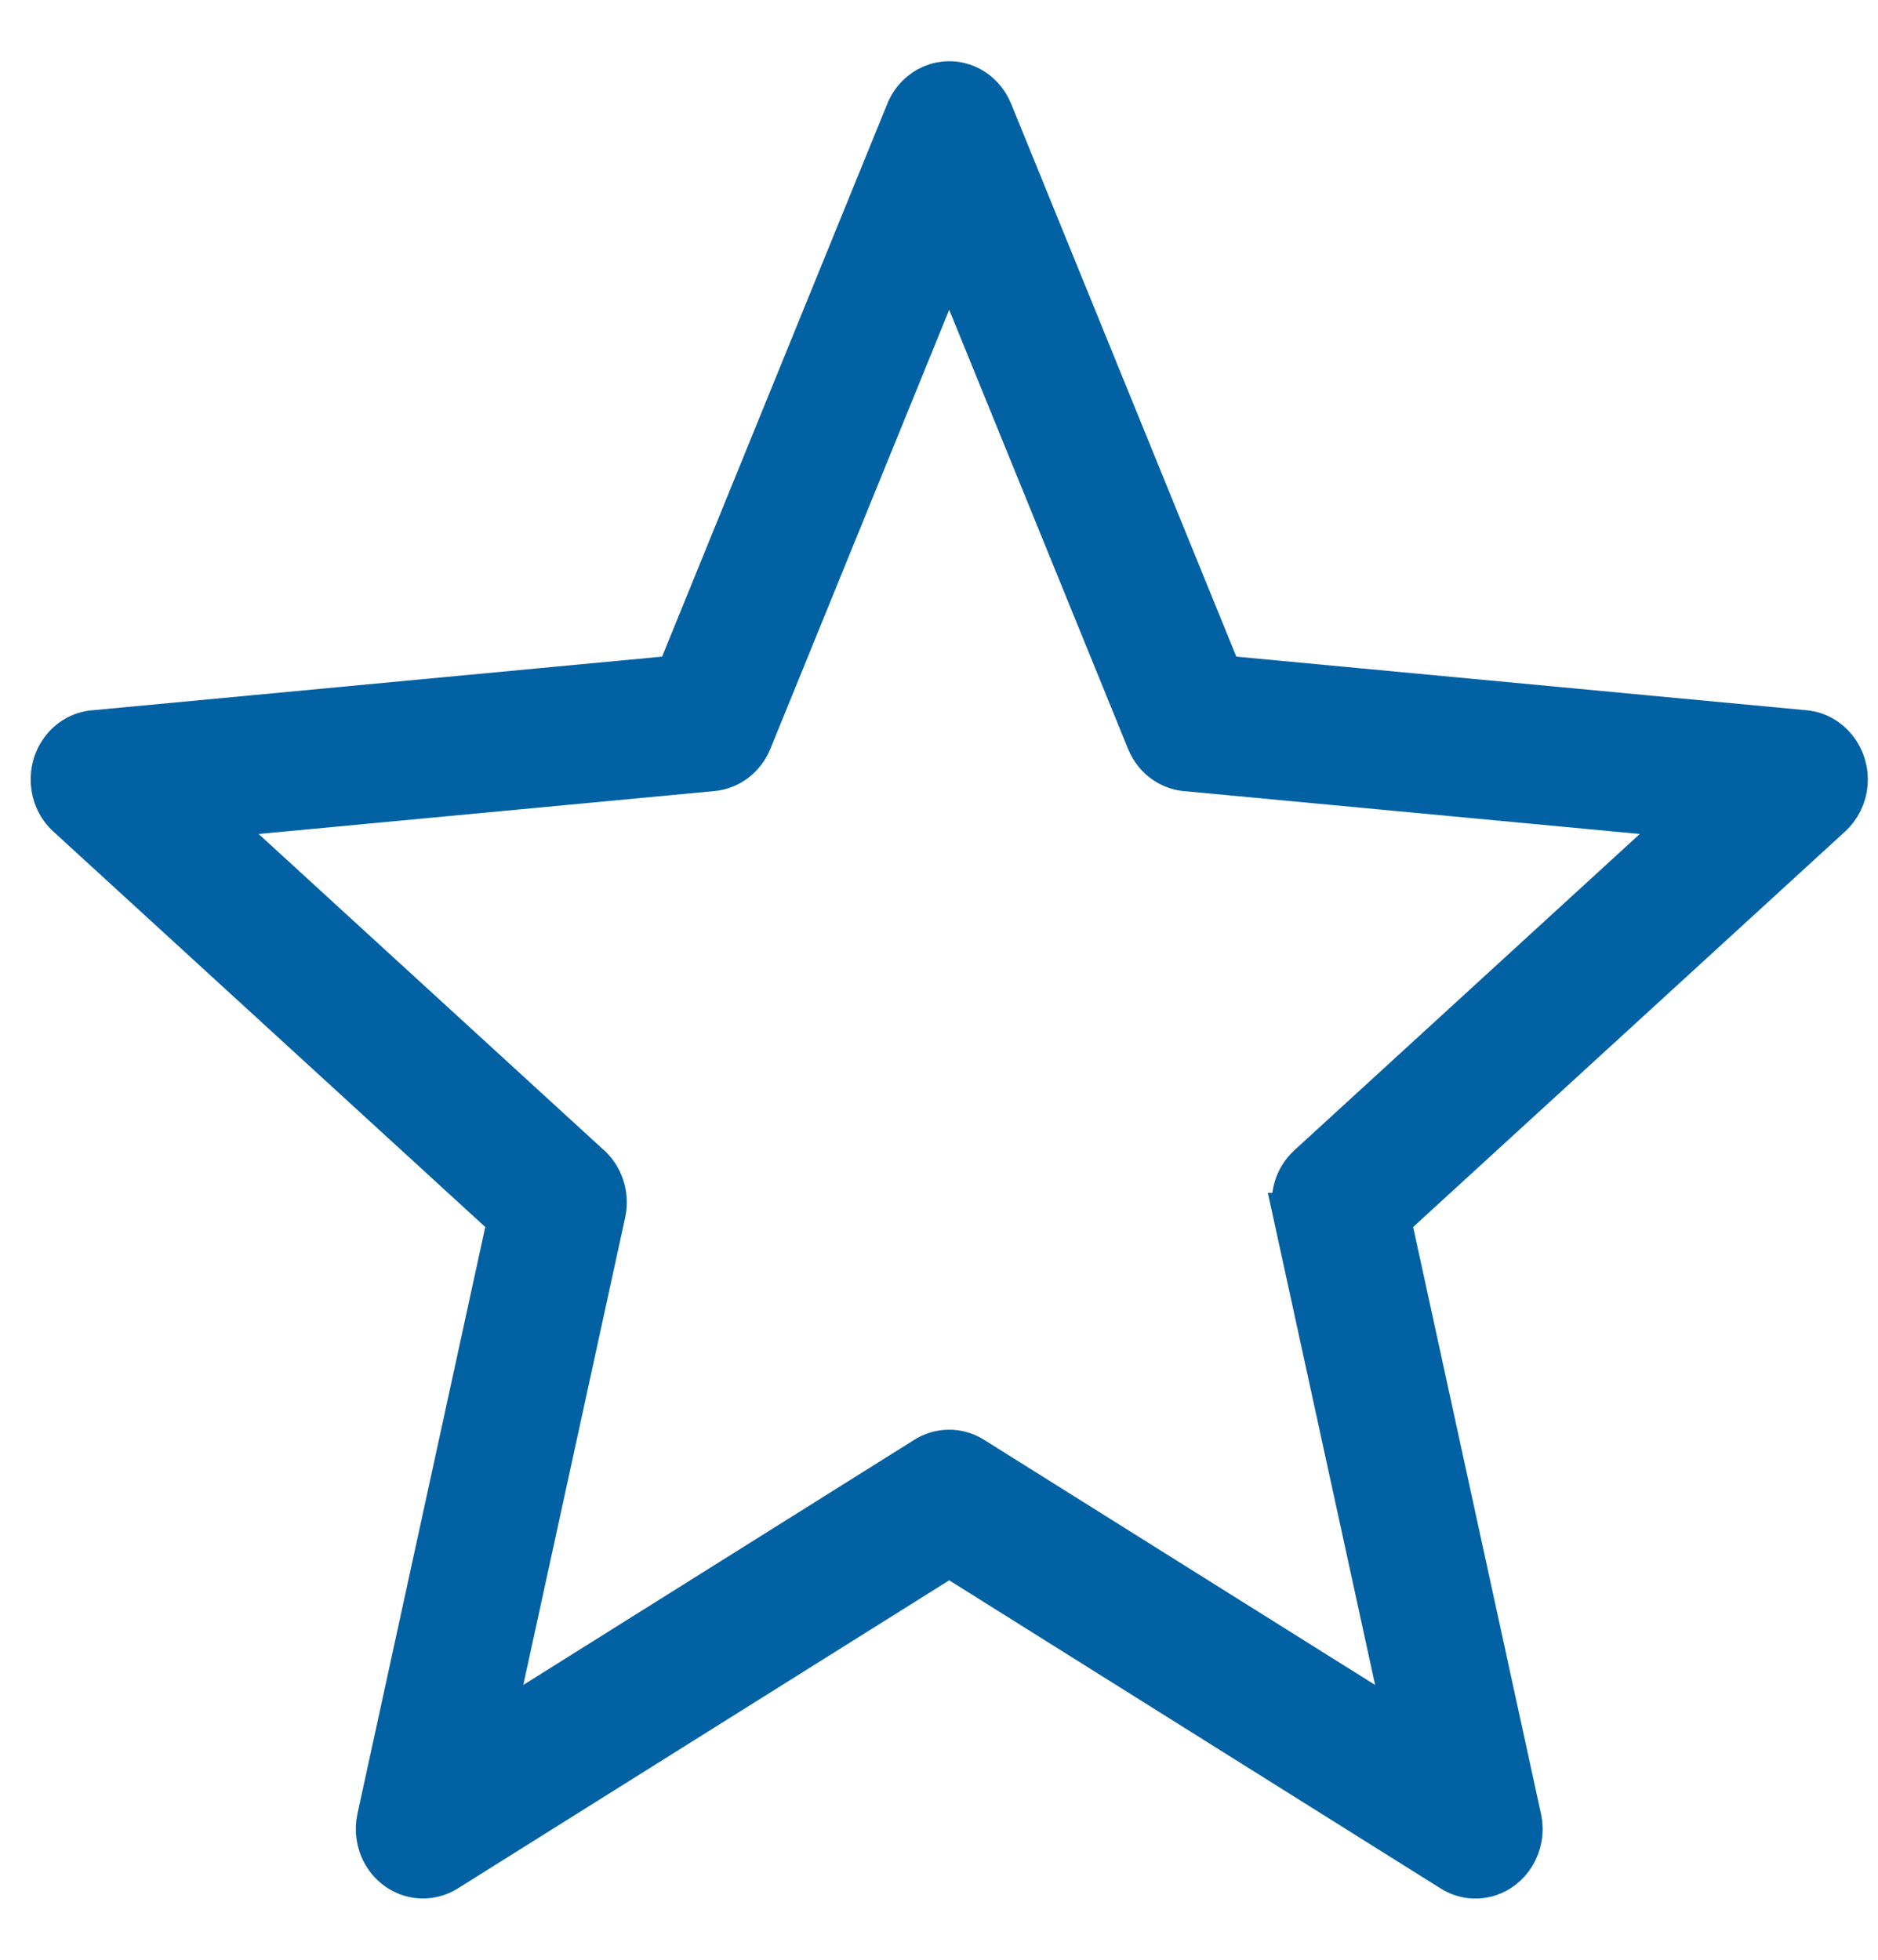 <svg width="23" height="24" viewBox="0 0 23 24" fill="none" xmlns="http://www.w3.org/2000/svg">
<path d="M12.154 1.37L14.967 8.276L22.102 8.947C22.417 8.976 22.65 9.267 22.623 9.597C22.61 9.758 22.537 9.898 22.43 9.997L22.43 9.997L17.032 14.939L18.628 22.265C18.699 22.588 18.506 22.91 18.198 22.985C18.04 23.023 17.882 22.988 17.756 22.902L11.625 19.058L5.475 22.914C5.203 23.084 4.851 22.992 4.689 22.707C4.61 22.569 4.591 22.41 4.622 22.265H4.622L6.218 14.939L0.82 9.997C0.583 9.779 0.559 9.399 0.767 9.15C0.872 9.023 1.018 8.954 1.167 8.946L8.283 8.276L11.098 1.366C11.222 1.06 11.558 0.918 11.85 1.048C11.993 1.112 12.098 1.23 12.154 1.37ZM14.047 9.077L11.625 3.131L9.203 9.077L9.203 9.077C9.122 9.274 8.944 9.419 8.725 9.439L2.583 10.017L7.206 14.25C7.376 14.389 7.463 14.623 7.412 14.858L6.038 21.162L11.321 17.85C11.498 17.734 11.728 17.724 11.919 17.844L17.212 21.162L15.838 14.858L15.839 14.858C15.794 14.649 15.856 14.422 16.02 14.272L20.667 10.017L14.557 9.442C14.34 9.435 14.137 9.299 14.047 9.077Z" fill="#0261A3" stroke="#0261A3" stroke-width="0.5"/>
</svg>

